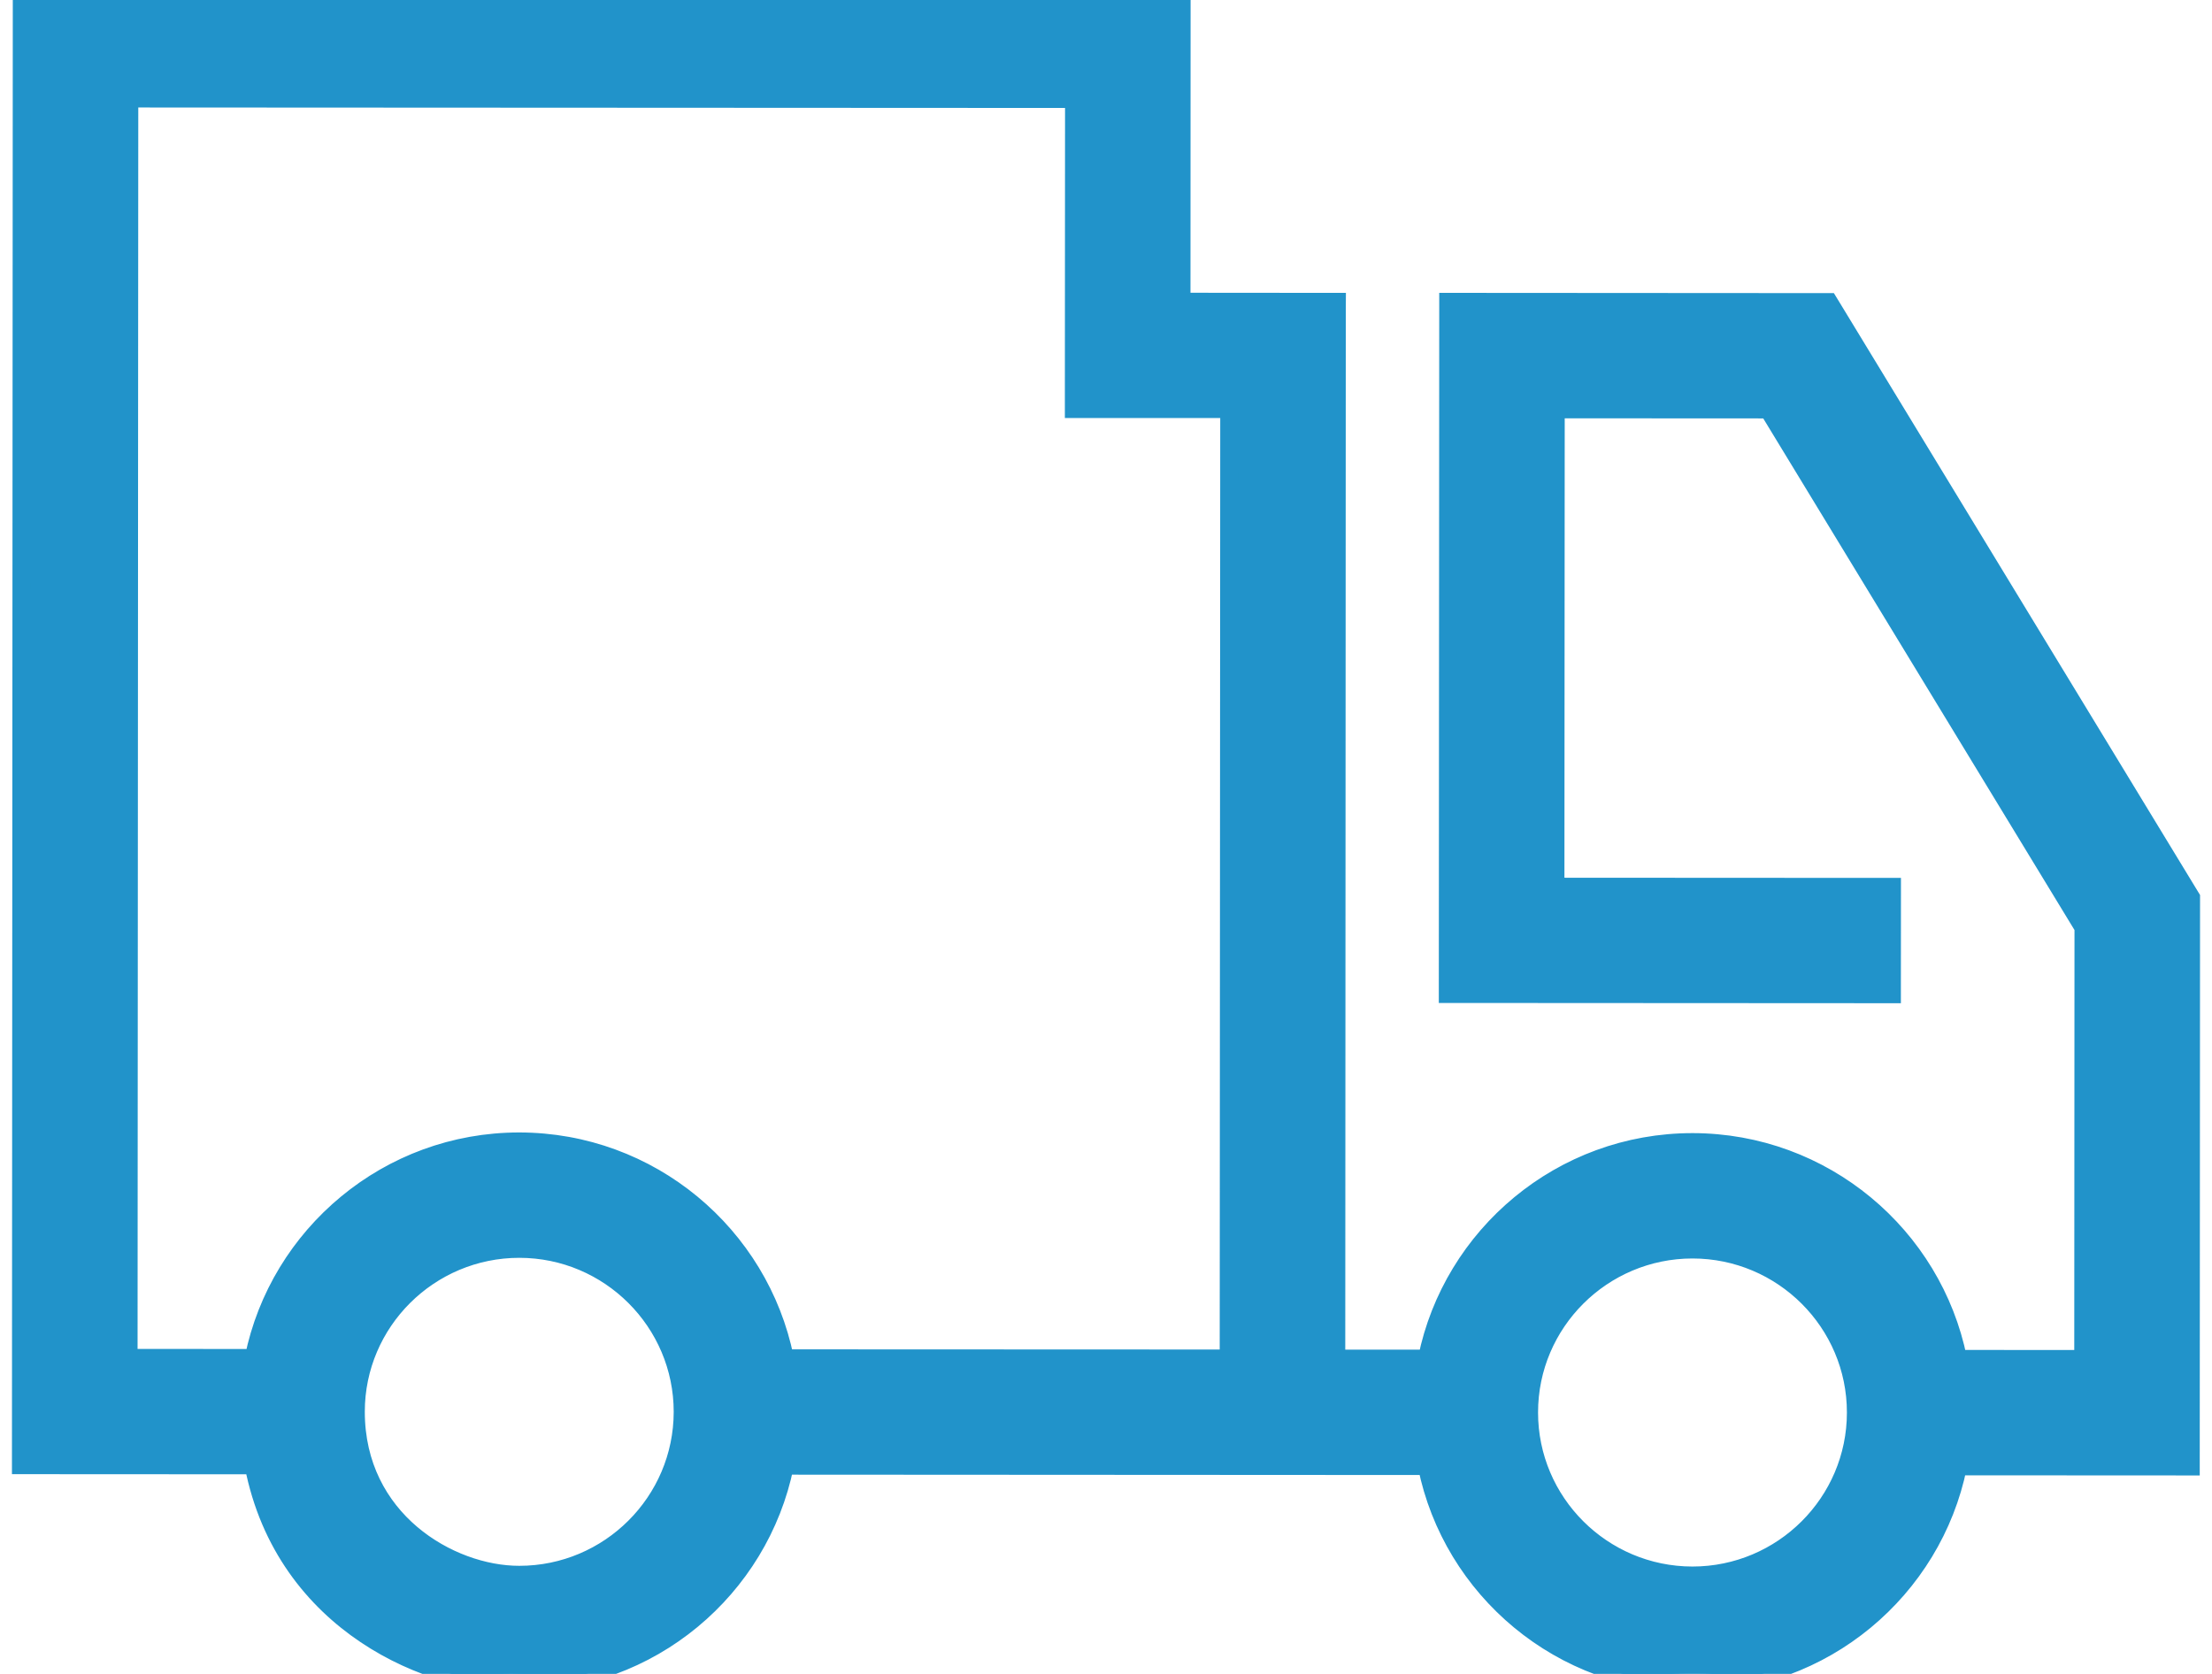 <svg width="37" height="28" viewBox="0 0 37 28" fill="none" xmlns="http://www.w3.org/2000/svg">
<path d="M36.65 15.055L36.65 15.013L36.628 14.977L30.635 5.125L30.591 5.053L30.507 5.053L24.374 5.049L24.224 5.049L24.224 5.199L24.217 16.477L24.217 16.627L24.367 16.627L31.496 16.631L31.646 16.631L31.646 16.481L31.647 14.985L31.647 14.835L31.497 14.835L26.018 14.832L26.023 6.847L29.578 6.849L34.85 15.515L34.846 22.732L32.752 22.731C32.334 20.666 30.503 19.106 28.311 19.104H28.311C26.12 19.104 24.289 20.663 23.869 22.726L22.352 22.726L22.361 5.199L22.362 5.049L22.212 5.049L19.763 5.047L19.765 0.012L19.765 -0.138L19.616 -0.138L0.514 -0.15L0.364 -0.15L0.364 -8.59597e-05L0.35 24.359L0.35 24.509L0.5 24.509L4.242 24.511C4.502 25.85 5.256 26.768 6.114 27.344C6.993 27.935 7.987 28.172 8.687 28.138C10.876 28.138 12.707 26.58 13.127 24.517L23.867 24.523C24.285 26.588 26.117 28.149 28.309 28.15H28.309H28.309C30.5 28.15 32.331 26.591 32.751 24.528L36.495 24.53L36.645 24.53L36.645 24.38L36.65 15.055ZM2.151 22.714L2.163 1.648L17.965 1.656L17.962 6.692L17.962 6.842L18.112 6.842L20.561 6.843L20.552 22.724L13.128 22.721C12.71 20.655 10.879 19.095 8.685 19.093H8.685C6.495 19.093 4.664 20.652 4.244 22.715L2.151 22.714ZM8.686 26.342H8.684C7.52 26.342 5.952 25.42 5.952 23.614C5.952 22.113 7.179 20.89 8.687 20.89C10.194 20.891 11.419 22.115 11.419 23.617C11.418 25.119 10.192 26.342 8.686 26.342ZM28.309 26.354H28.308C26.801 26.352 25.576 25.128 25.577 23.626C25.577 22.123 26.804 20.901 28.311 20.901C29.819 20.902 31.044 22.126 31.043 23.628C31.043 25.131 29.816 26.354 28.309 26.354Z" fill="#2193CA" stroke="#2193CA" stroke-width="0.3"/>
</svg>
